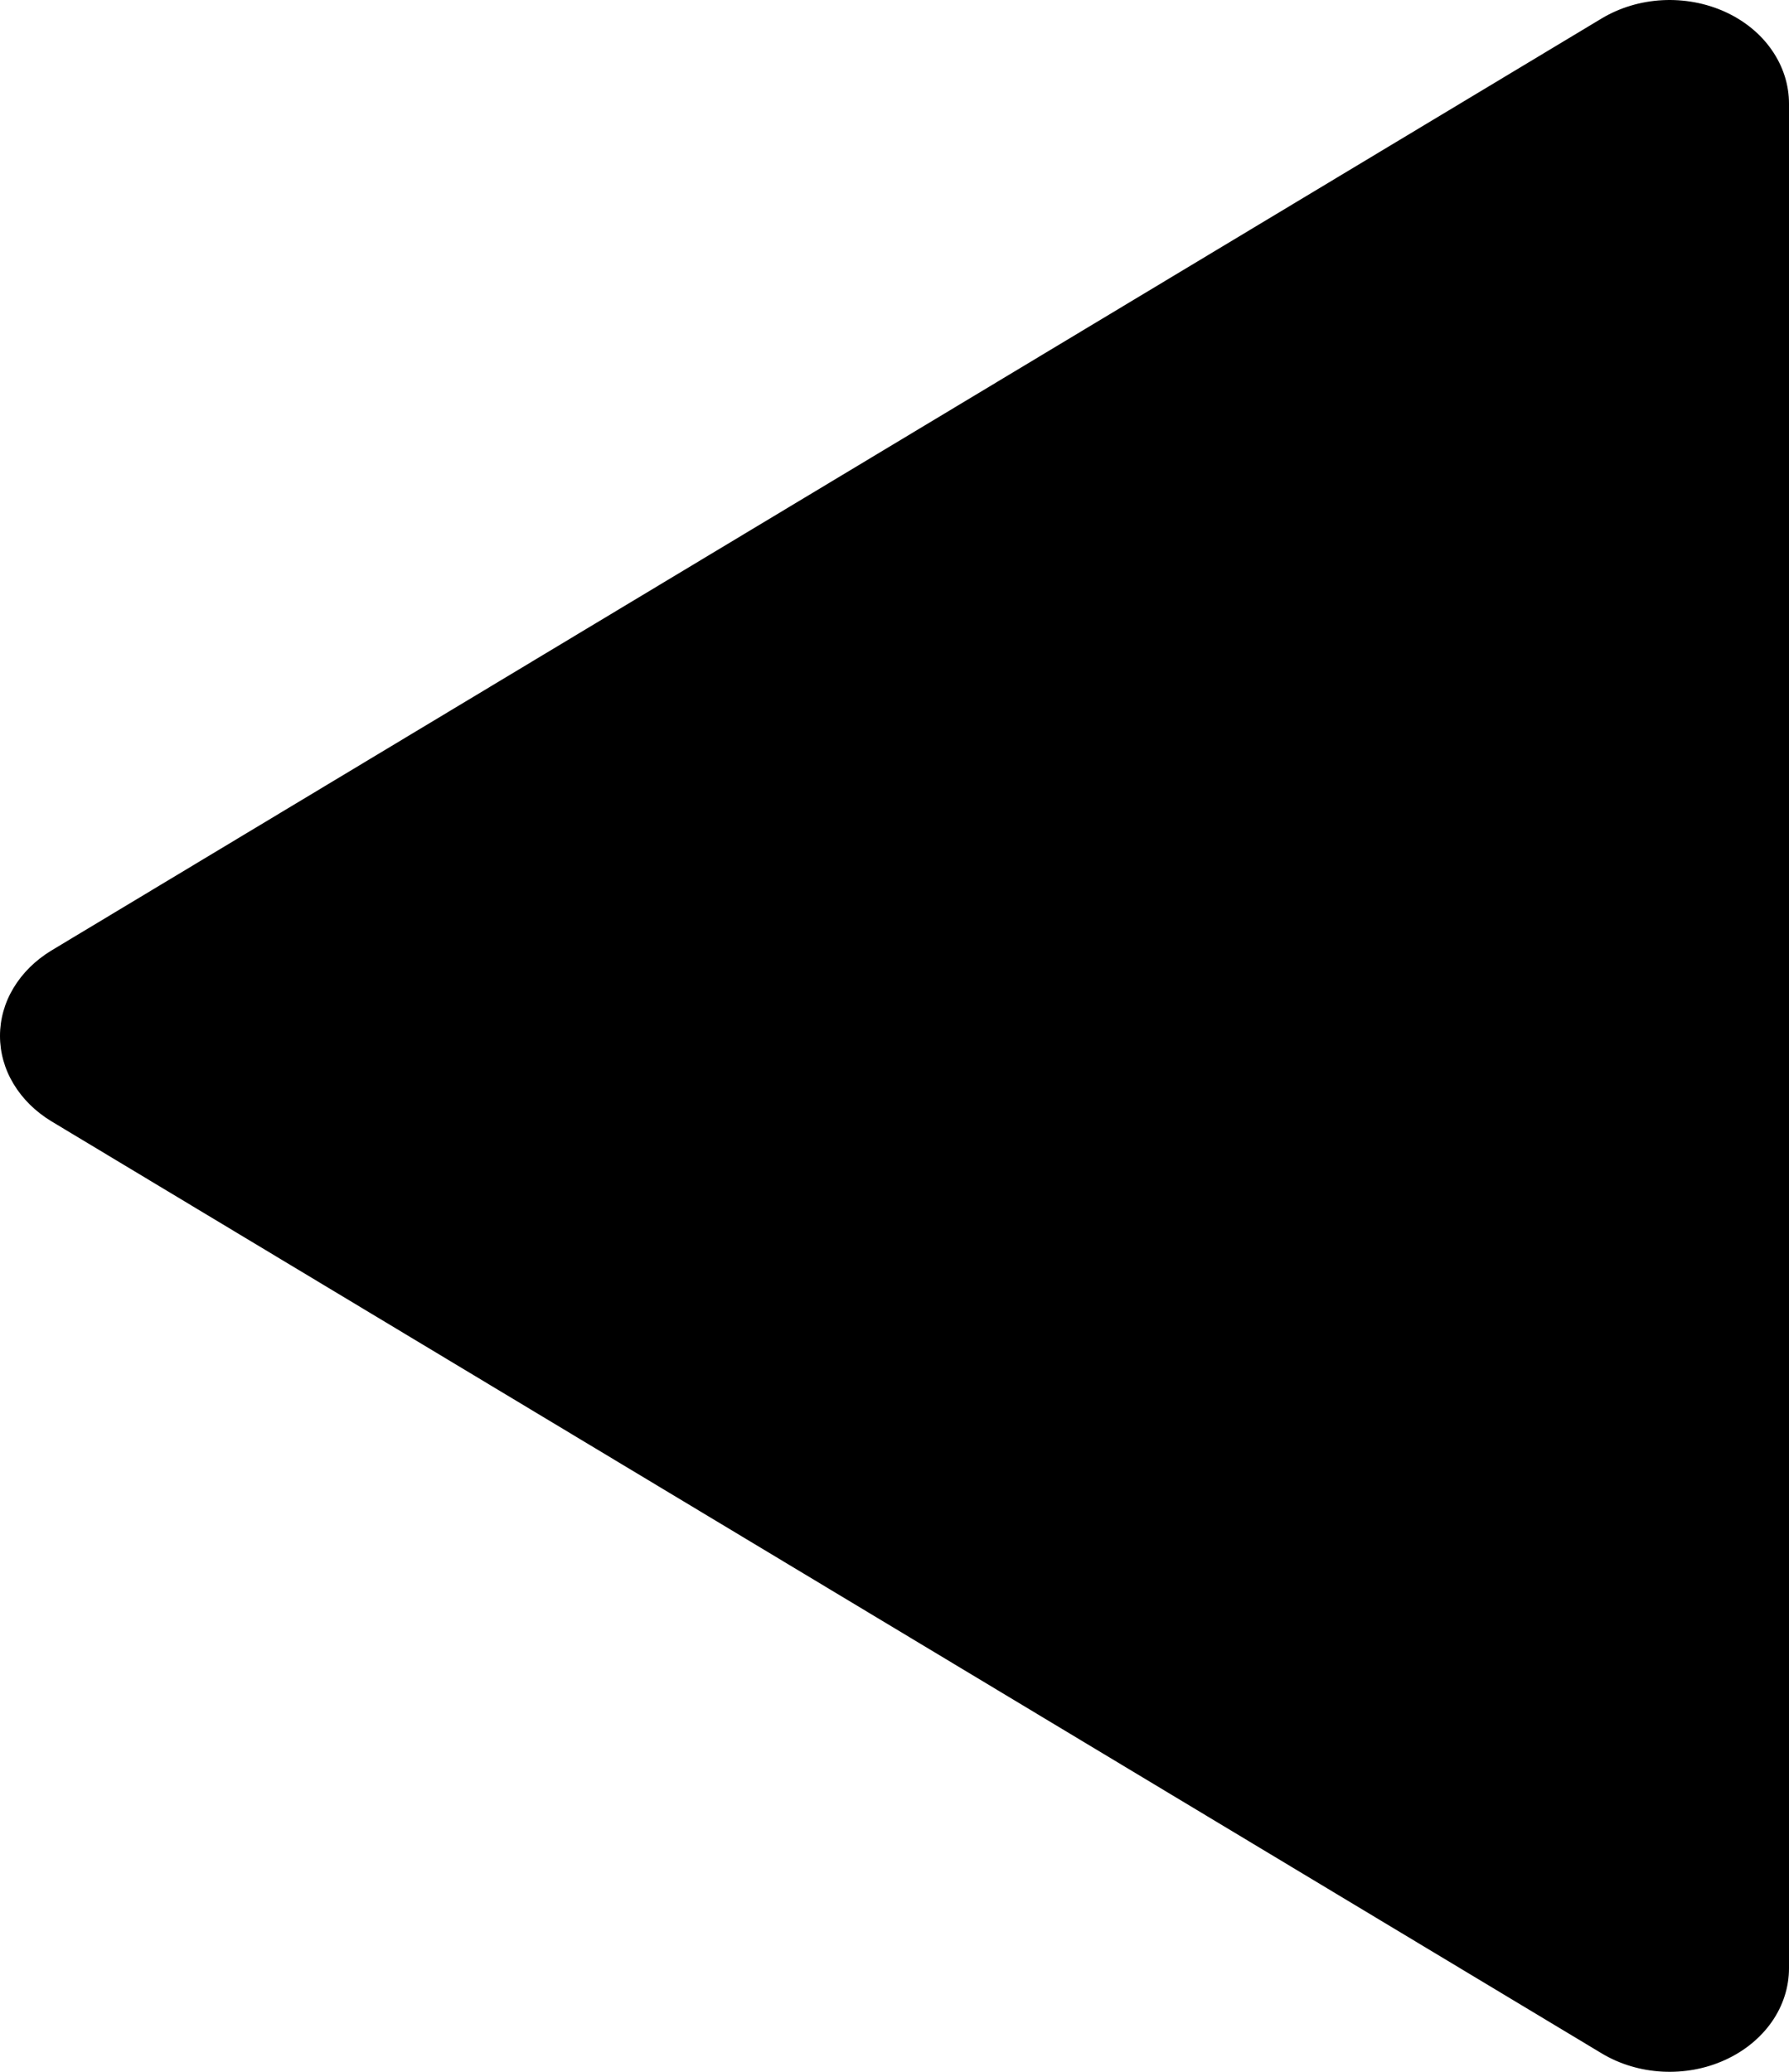 <svg width="19" height="22" viewBox="0 0 19 22" fill="none" xmlns="http://www.w3.org/2000/svg">
<path d="M0.543 11.905L17.012 21.805C17.202 21.919 17.425 21.986 17.655 21.998C17.886 22.01 18.116 21.968 18.321 21.874C18.526 21.781 18.697 21.641 18.817 21.47C18.937 21.298 19 21.101 19 20.9V1.101C19 0.9 18.937 0.703 18.817 0.531C18.698 0.359 18.526 0.219 18.322 0.126C18.117 0.033 17.887 -0.01 17.656 0.002C17.425 0.014 17.203 0.081 17.012 0.195L0.543 10.095C0.376 10.197 0.239 10.332 0.144 10.49C0.049 10.647 0 10.822 0 11C0 11.178 0.049 11.353 0.144 11.51C0.239 11.668 0.376 11.803 0.543 11.905Z" fill="black"/>
</svg>
